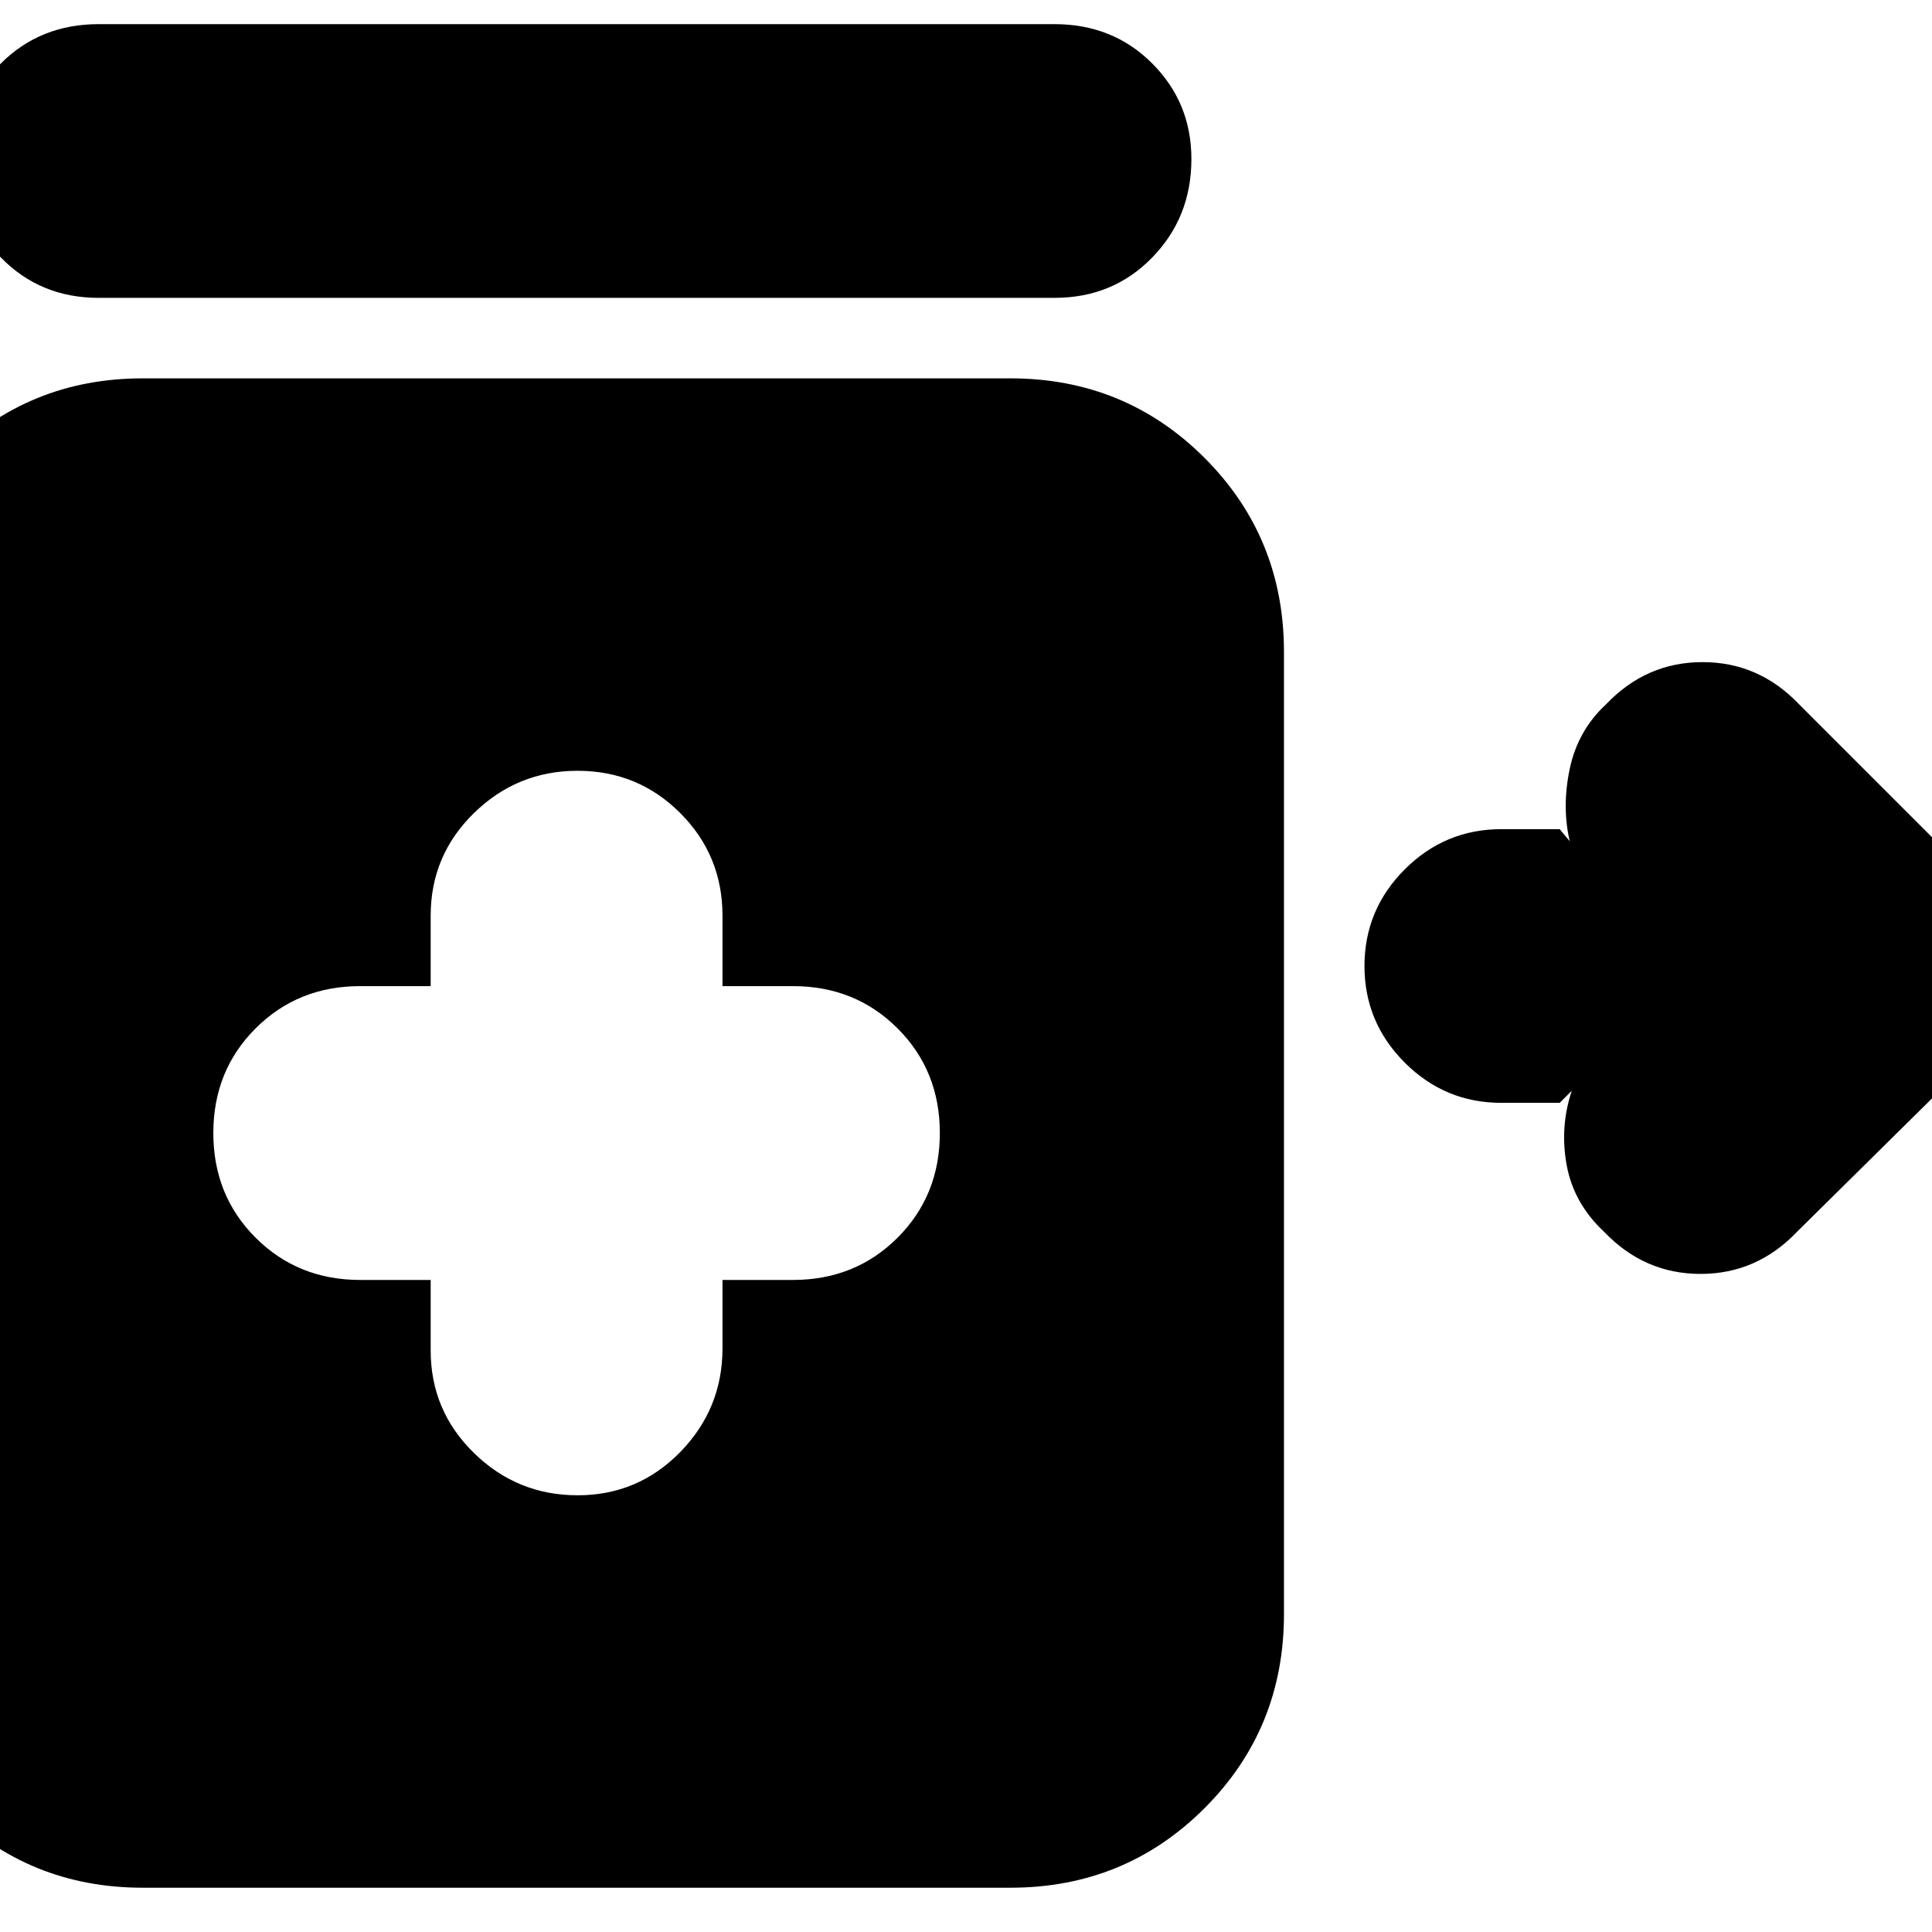 <svg xmlns="http://www.w3.org/2000/svg" height="24" width="24"><path d="M1.225 3.7Q.5 3.7.012 3.2-.475 2.7-.475 2q0-.725.487-1.213Q.5.3 1.225.3H13.1q.725 0 1.212.487.488.488.488 1.188 0 .725-.488 1.225-.487.5-1.212.5Zm5.95 14.875q.75 0 1.275-.537.525-.538.525-1.288v-.85h.875q.775 0 1.3-.525t.525-1.3q0-.775-.525-1.3t-1.3-.525h-.875v-.875q0-.75-.525-1.275-.525-.525-1.275-.525-.75 0-1.287.525-.538.525-.538 1.275v.875h-.875q-.775 0-1.3.525t-.525 1.3q0 .775.525 1.3t1.3.525h.875v.875q0 .75.538 1.275.537.525 1.287.525Zm-5.4 4.875q-1.425 0-2.412-.988-.988-.987-.988-2.412V8.1q0-1.425.988-2.412Q.35 4.7 1.775 4.7H12.55q1.425 0 2.413.988.987.987.987 2.412v11.95q0 1.425-.987 2.412-.988.988-2.413.988Zm18.15-8.15q-.375-.35-.463-.825-.087-.475.063-.925l-.15.15h-.725q-.7 0-1.2-.5t-.5-1.2q0-.7.5-1.2t1.2-.5h.725l.125.15q-.1-.425 0-.9.1-.475.45-.8.5-.525 1.2-.525t1.2.525l2.075 2.075q.5.5.5 1.2t-.5 1.2l-2.1 2.075q-.5.525-1.2.525t-1.2-.525Z"/></svg>